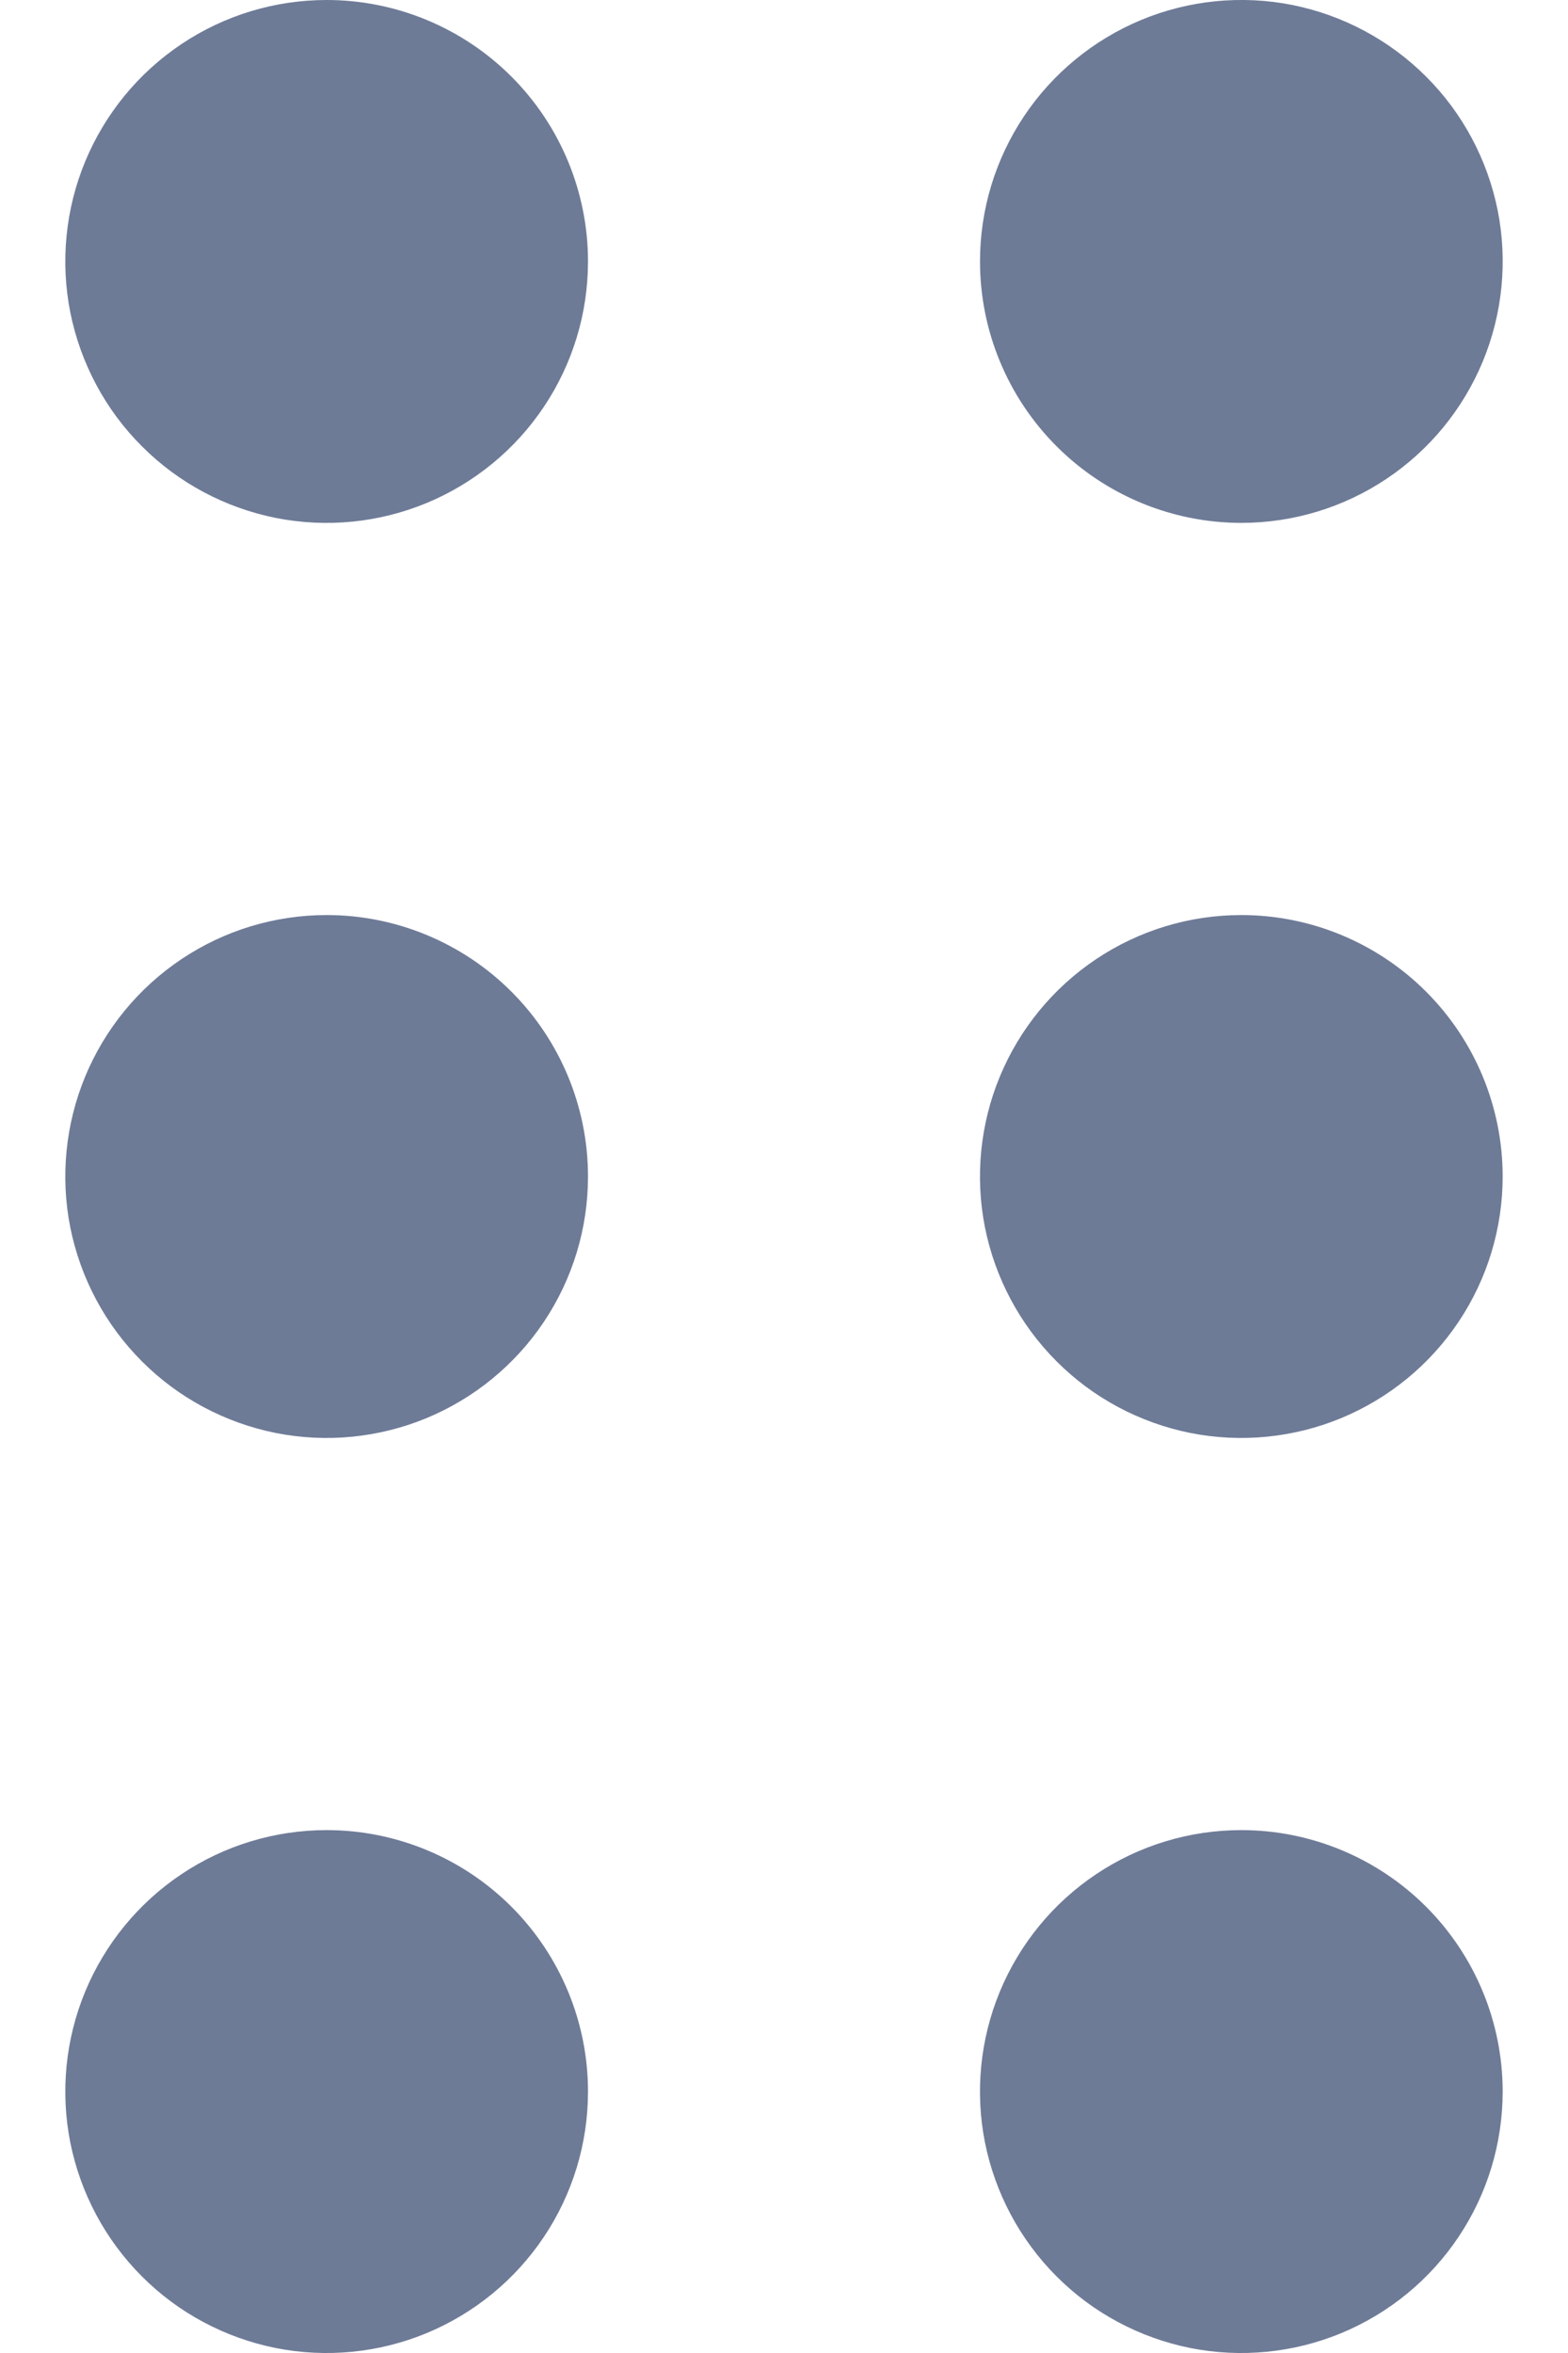<svg width="12" height="18" viewBox="0 0 12 18" fill="none" xmlns="http://www.w3.org/2000/svg">
<path d="M2.5 7C2.104 7 1.718 7.117 1.389 7.337C1.06 7.557 0.804 7.869 0.652 8.235C0.501 8.6 0.461 9.002 0.538 9.39C0.616 9.778 0.806 10.134 1.086 10.414C1.365 10.694 1.722 10.884 2.11 10.962C2.498 11.039 2.9 10.999 3.265 10.848C3.631 10.696 3.943 10.44 4.163 10.111C4.383 9.782 4.5 9.396 4.5 9C4.5 8.47 4.289 7.961 3.914 7.586C3.539 7.211 3.03 7 2.5 7ZM2.5 14C2.104 14 1.718 14.117 1.389 14.337C1.06 14.557 0.804 14.869 0.652 15.235C0.501 15.6 0.461 16.002 0.538 16.39C0.616 16.778 0.806 17.134 1.086 17.414C1.365 17.694 1.722 17.884 2.11 17.962C2.498 18.039 2.9 17.999 3.265 17.848C3.631 17.696 3.943 17.44 4.163 17.111C4.383 16.782 4.5 16.396 4.5 16C4.5 15.47 4.289 14.961 3.914 14.586C3.539 14.211 3.03 14 2.5 14ZM9.5 4C9.896 4 10.282 3.883 10.611 3.663C10.94 3.443 11.196 3.131 11.348 2.765C11.499 2.4 11.539 1.998 11.462 1.61C11.384 1.222 11.194 0.865 10.914 0.586C10.634 0.306 10.278 0.116 9.89 0.038C9.502 -0.039 9.1 0.001 8.735 0.152C8.369 0.304 8.057 0.56 7.837 0.889C7.617 1.218 7.5 1.604 7.5 2C7.5 2.53 7.711 3.039 8.086 3.414C8.461 3.789 8.97 4 9.5 4ZM2.5 8.39371e-07C2.104 8.39371e-07 1.718 0.117 1.389 0.337C1.06 0.557 0.804 0.869 0.652 1.235C0.501 1.6 0.461 2.002 0.538 2.39C0.616 2.778 0.806 3.135 1.086 3.414C1.365 3.694 1.722 3.884 2.11 3.962C2.498 4.039 2.9 3.999 3.265 3.848C3.631 3.696 3.943 3.44 4.163 3.111C4.383 2.782 4.5 2.396 4.5 2C4.5 1.47 4.289 0.961 3.914 0.586C3.539 0.211 3.03 8.39371e-07 2.5 8.39371e-07ZM9.5 14C9.104 14 8.718 14.117 8.389 14.337C8.06 14.557 7.804 14.869 7.652 15.235C7.501 15.6 7.461 16.002 7.538 16.39C7.616 16.778 7.806 17.134 8.086 17.414C8.365 17.694 8.722 17.884 9.11 17.962C9.498 18.039 9.9 17.999 10.265 17.848C10.631 17.696 10.943 17.44 11.163 17.111C11.383 16.782 11.5 16.396 11.5 16C11.5 15.47 11.289 14.961 10.914 14.586C10.539 14.211 10.03 14 9.5 14ZM9.5 7C9.104 7 8.718 7.117 8.389 7.337C8.06 7.557 7.804 7.869 7.652 8.235C7.501 8.6 7.461 9.002 7.538 9.39C7.616 9.778 7.806 10.134 8.086 10.414C8.365 10.694 8.722 10.884 9.11 10.962C9.498 11.039 9.9 10.999 10.265 10.848C10.631 10.696 10.943 10.44 11.163 10.111C11.383 9.782 11.5 9.396 11.5 9C11.5 8.47 11.289 7.961 10.914 7.586C10.539 7.211 10.03 7 9.5 7Z" fill="#6E7B97"/>
</svg>

